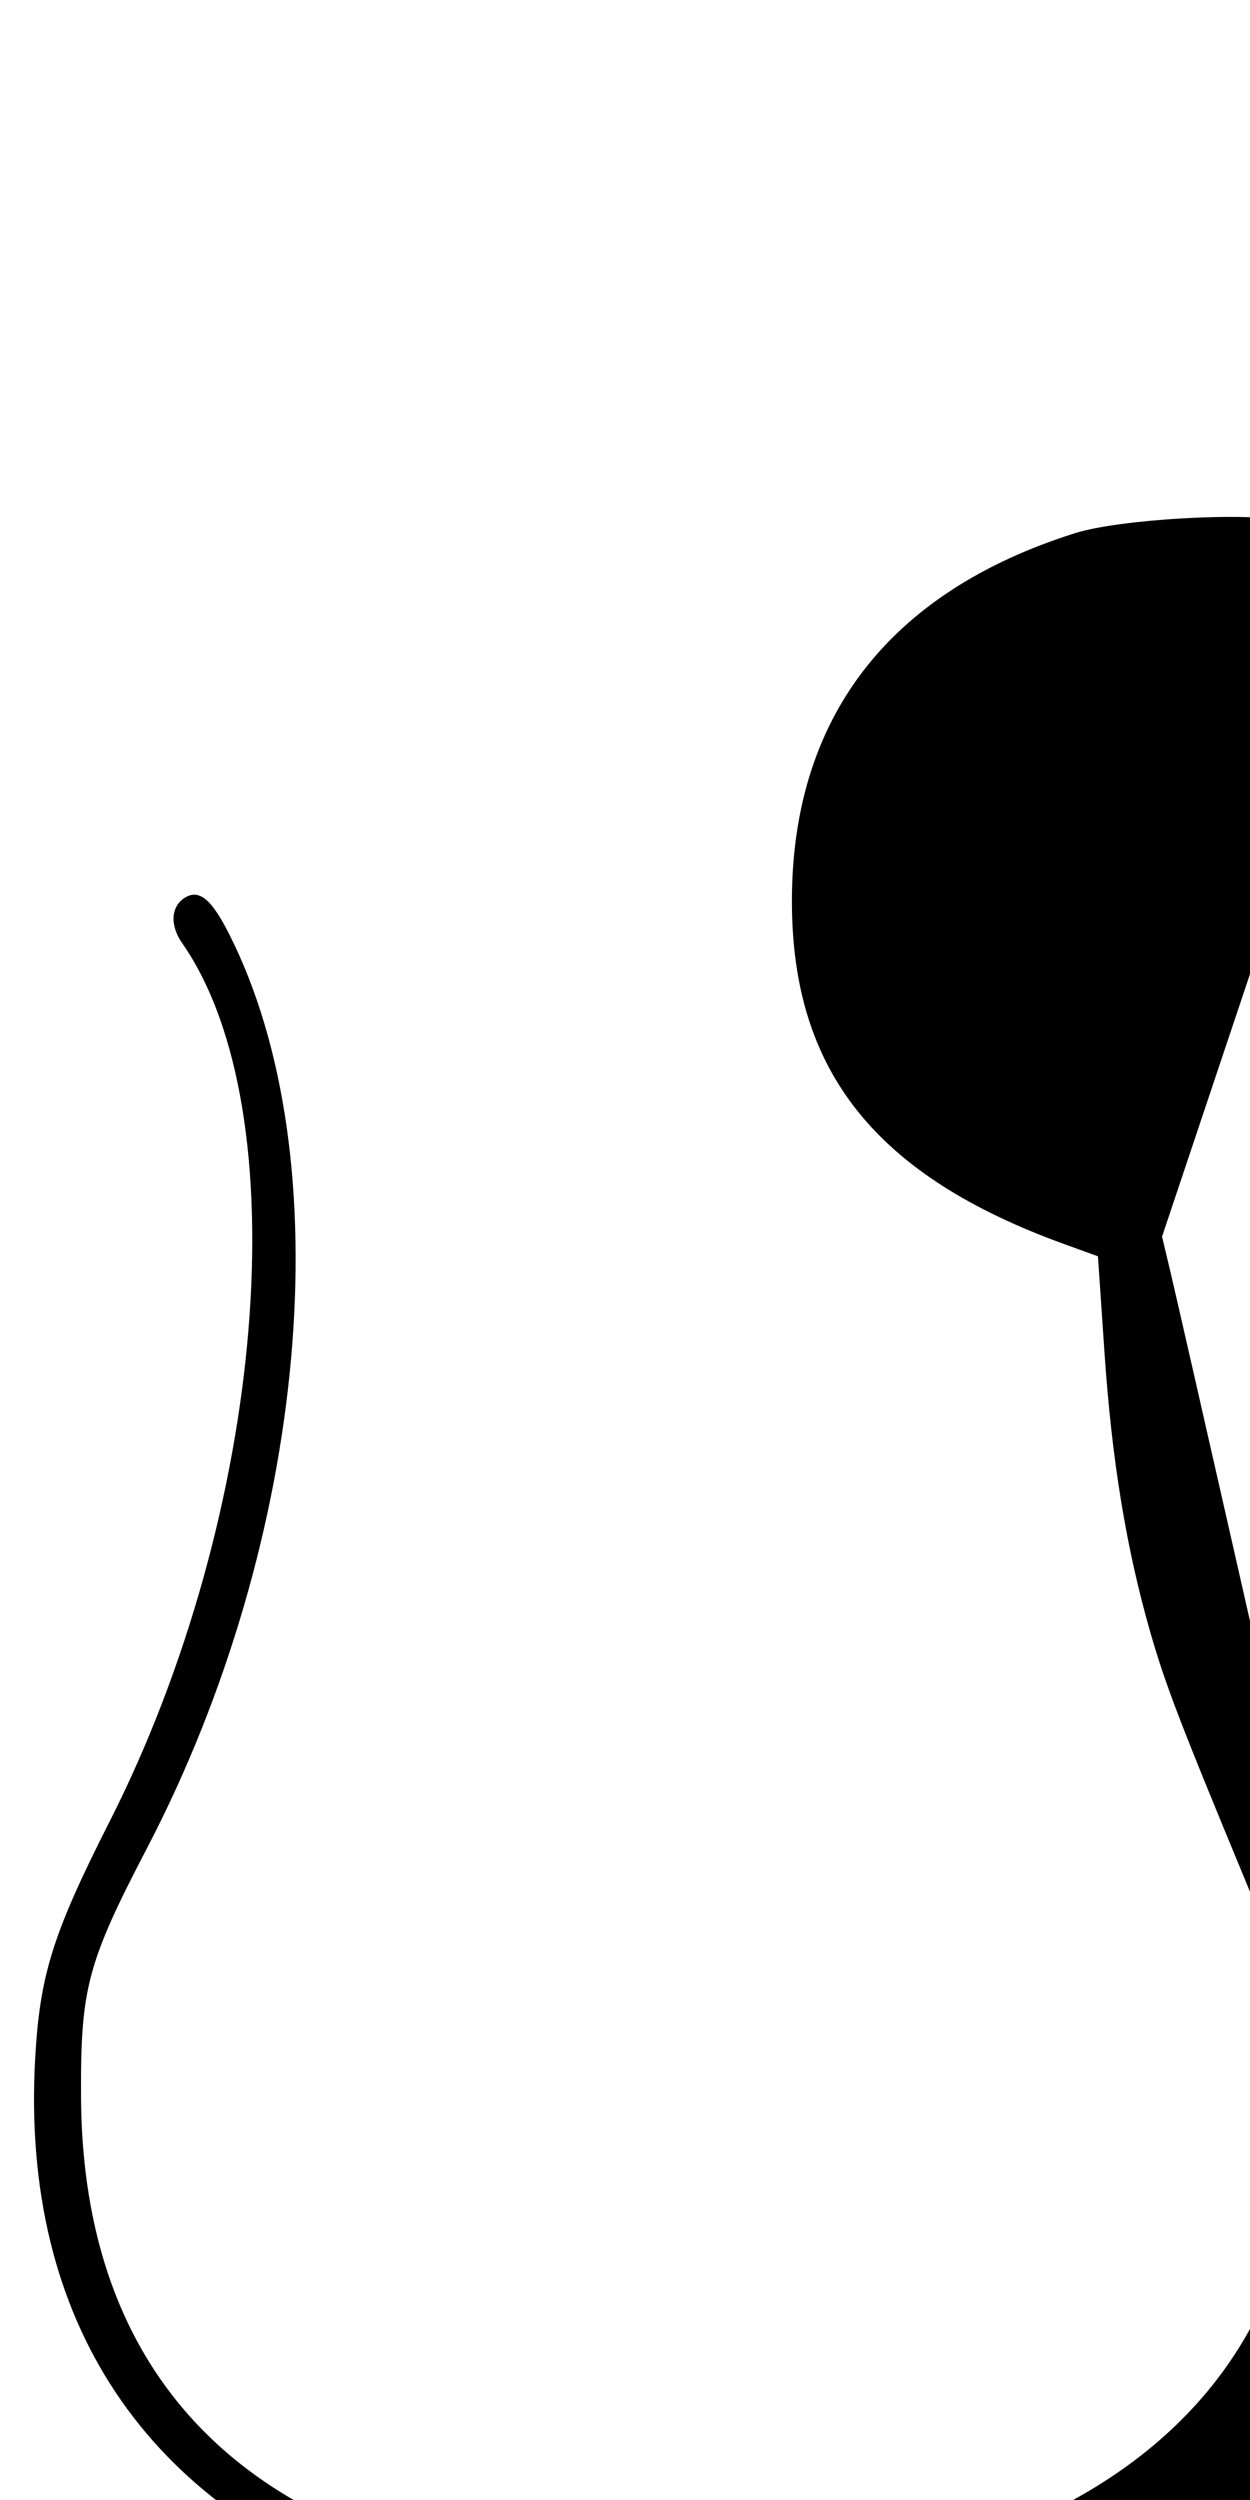 <svg id="svg" version="1.1" width="300" height="600" xmlns="http://www.w3.org/2000/svg" xmlns:xlink="http://www.w3.org/1999/xlink" ><g id="svgg"><path id="path0" d="M370.890 7.065 C 370.099 8.017,367.418 13.567,364.930 19.398 L 360.408 30.000 344.679 34.667 C 323.667 40.901,321.557 44.560,334.731 51.919 C 340.507 55.146,340.525 55.179,337.035 56.113 C 324.312 59.516,317.988 75.746,325.833 84.866 L 329.000 88.547 323.308 92.893 C 313.940 100.047,309.519 113.301,313.238 123.083 C 314.470 126.324,314.449 126.334,308.905 125.048 C 299.333 122.828,268.701 124.581,258.000 127.960 C 213.149 142.125,189.928 172.442,190.059 216.667 C 190.179 257.145,210.172 282.202,255.419 298.583 L 263.505 301.510 265.061 324.422 C 266.829 350.451,270.314 371.722,276.110 391.866 C 279.705 404.364,283.179 413.418,299.322 452.372 C 339.249 548.716,281.862 620.405,164.667 620.585 C 70.499 620.729,19.865 579.846,19.449 503.333 C 19.307 477.191,20.912 471.142,35.325 443.475 C 73.996 369.242,82.182 277.881,54.977 224.134 C 50.716 215.716,47.772 213.321,44.333 215.476 C 40.999 217.566,40.739 222.074,43.706 226.331 C 71.802 266.642,63.873 363.018,26.372 437.029 C 12.641 464.127,9.556 473.945,8.436 494.114 C 4.945 556.998,35.140 602.284,93.658 621.928 C 99.238 623.801,104.572 625.333,105.510 625.333 C 106.449 625.333,110.828 627.883,115.241 631.000 C 119.654 634.117,128.080 639.117,133.966 642.113 L 144.667 647.559 146.436 660.113 C 150.488 688.861,147.045 748.629,141.025 754.050 C 140.828 754.228,121.767 755.018,98.667 755.805 C 55.329 757.283,42.250 758.884,37.361 763.308 C 25.369 774.161,48.248 779.836,115.333 782.649 C 162.669 784.635,325.690 784.443,327.733 782.400 C 328.956 781.177,329.333 749.819,329.333 649.387 L 329.333 517.975 321.273 482.654 C 316.839 463.228,306.342 417.033,297.946 380.000 C 289.549 342.967,281.827 309.094,280.784 304.726 L 278.890 296.786 305.261 218.060 C 319.765 174.760,335.344 130.333,339.881 119.333 C 348.878 97.520,354.876 82.913,365.344 57.333 C 369.095 48.167,374.889 34.141,378.219 26.164 C 383.300 13.996,384.042 11.153,382.832 8.498 C 381.197 4.908,373.451 3.978,370.890 7.065 " stroke="none" fill="#000000" fill-rule="evenodd"></path></g></svg>